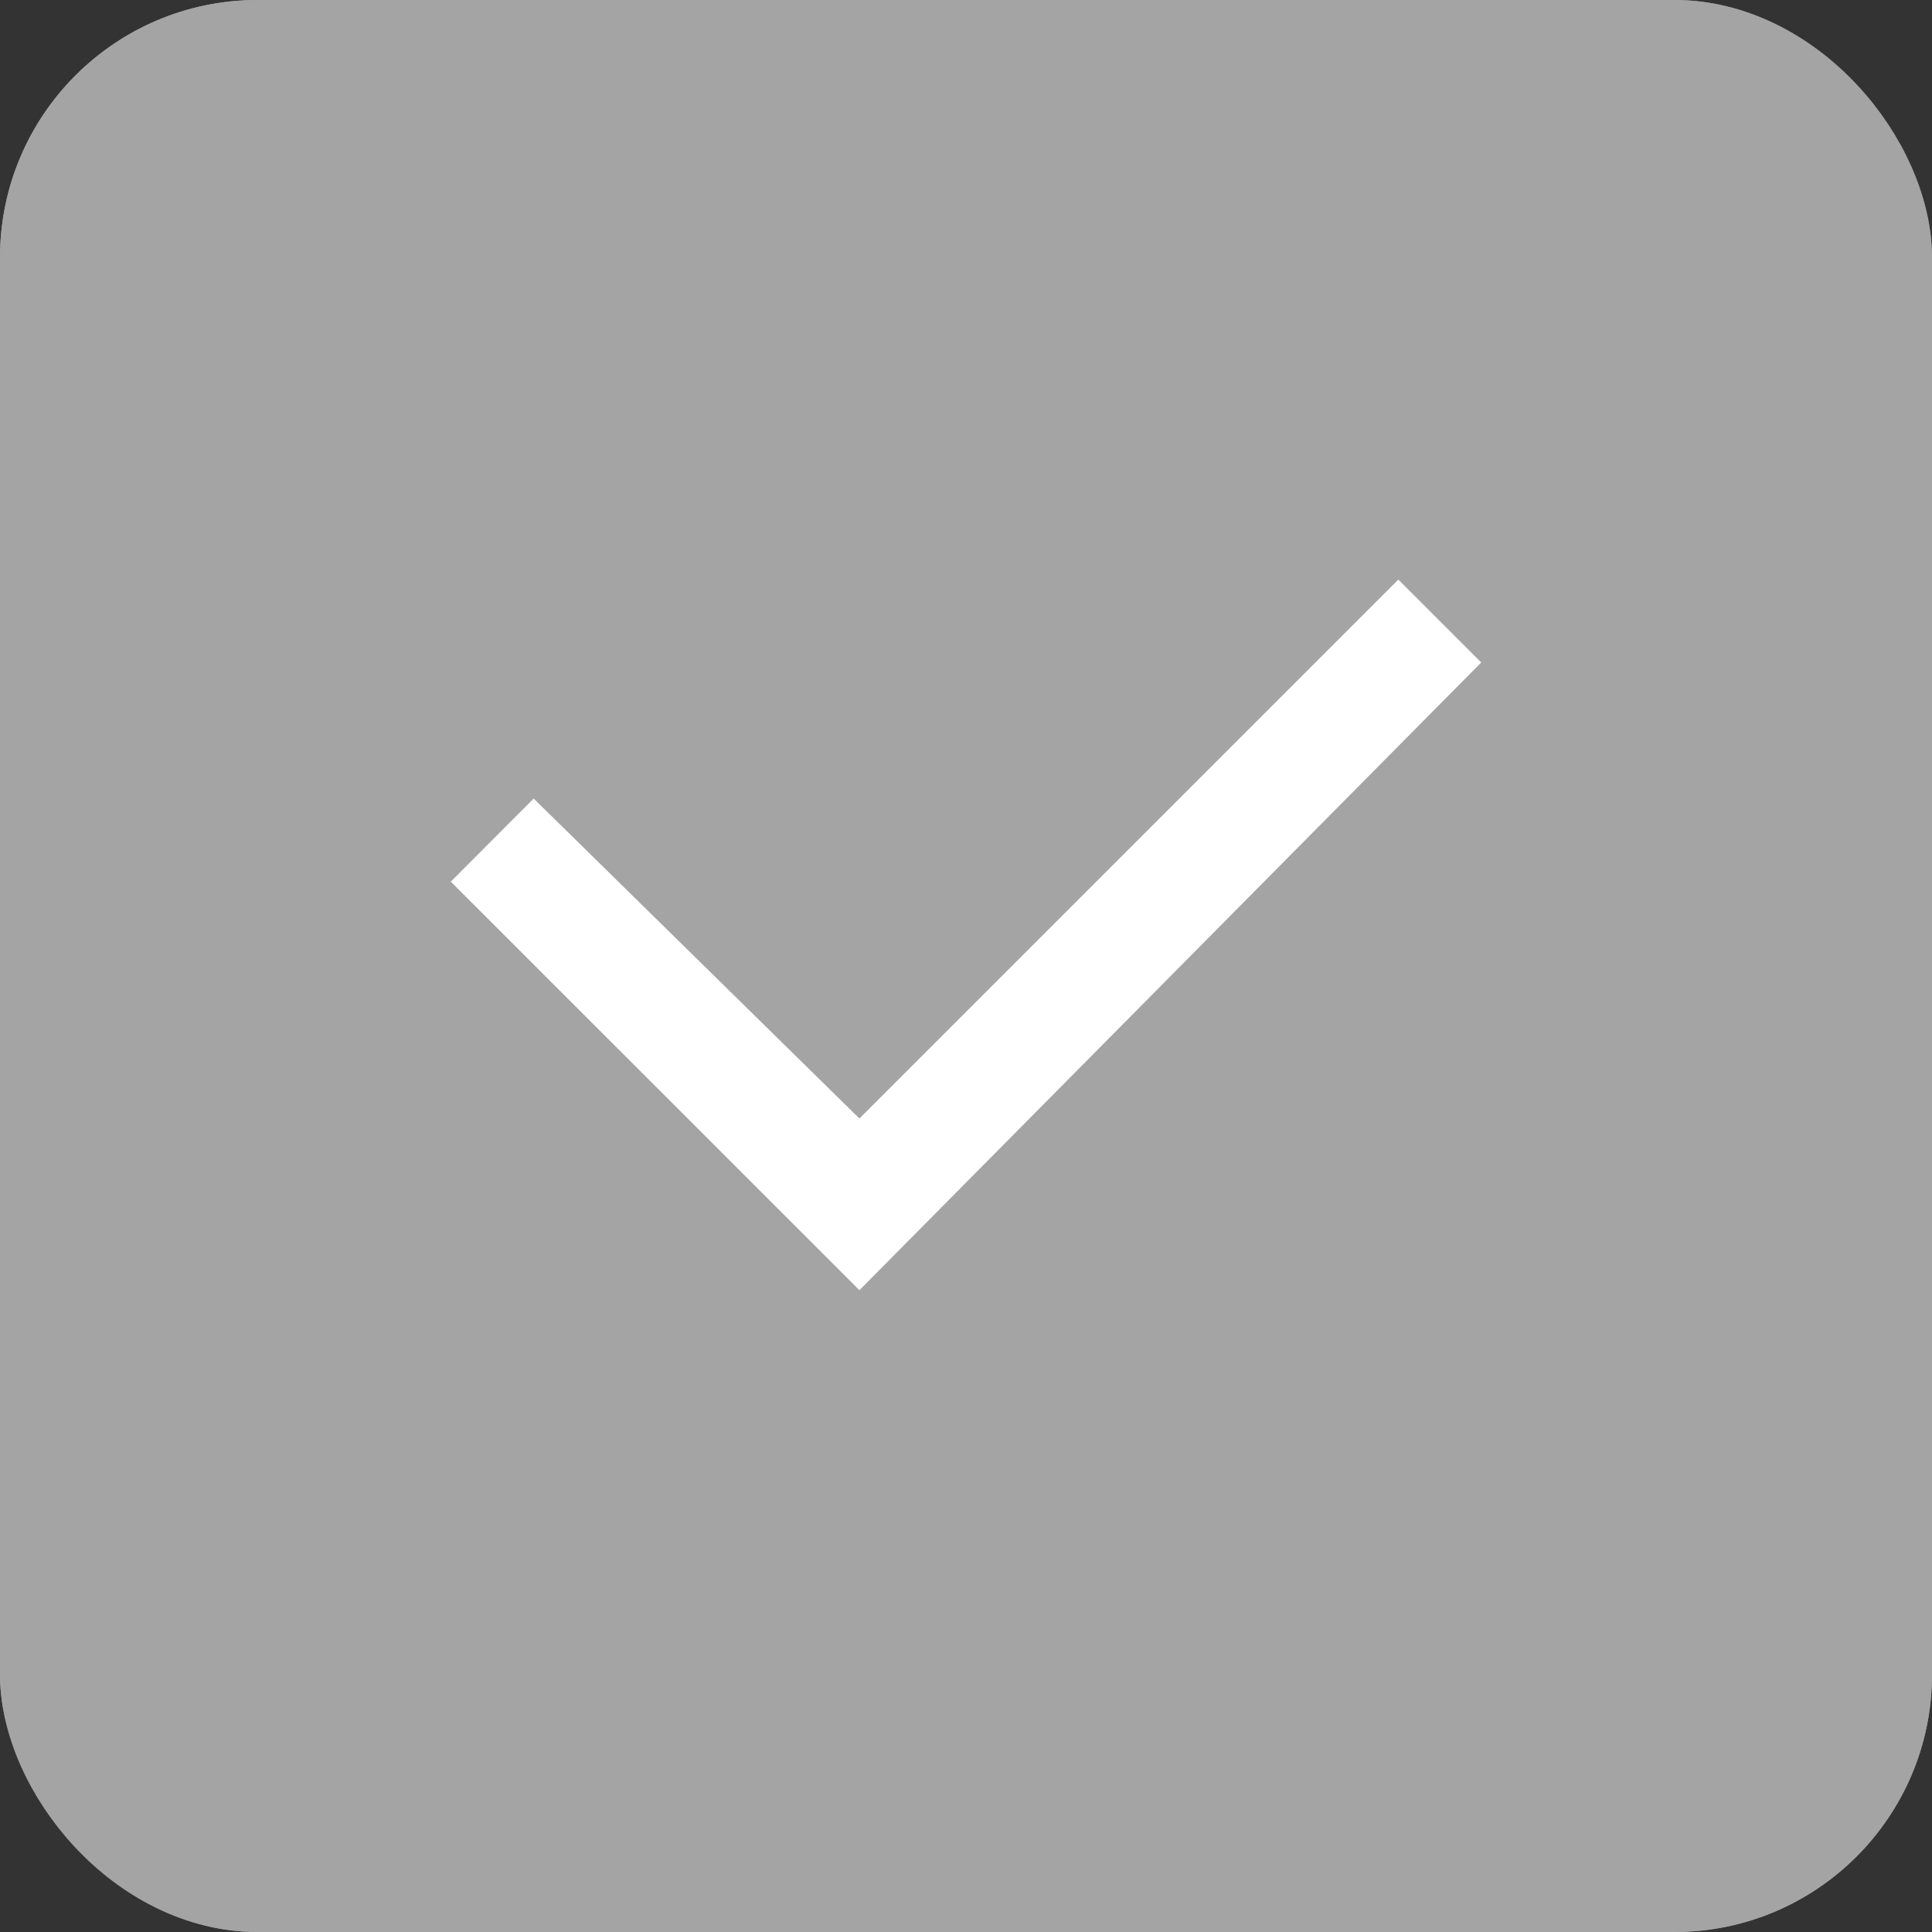 <svg id="Checkbox_-_Selected" data-name="Checkbox - Selected" xmlns="http://www.w3.org/2000/svg" width="30" height="30" viewBox="0 0 30 30">
  <rect x="0" y="0" width="30" height="30" fill="#333333" stroke="none"/>
  <g id="Rectangle_576" data-name="Rectangle 576" fill="#a4a4a4" stroke="#a4a4a4" stroke-width="1">
    <rect width="30" height="30" rx="4" stroke="none"/>
    <rect x="0.5" y="0.5" width="29" height="29" rx="3.5" fill="none"/>
  </g>
  <g id="Group_77" data-name="Group 77" transform="translate(-919 -340)">
    <rect id="Rectangle_460" data-name="Rectangle 460" width="16" height="16" transform="translate(926 347)" fill="none"/>
    <path id="Checkbox" d="M6.345,11.034,0,4.69,1.287,3.4,6.345,8.368,14.713,0,16,1.287Z" transform="translate(926 349)" fill="#fff"/>
  </g>
</svg>
